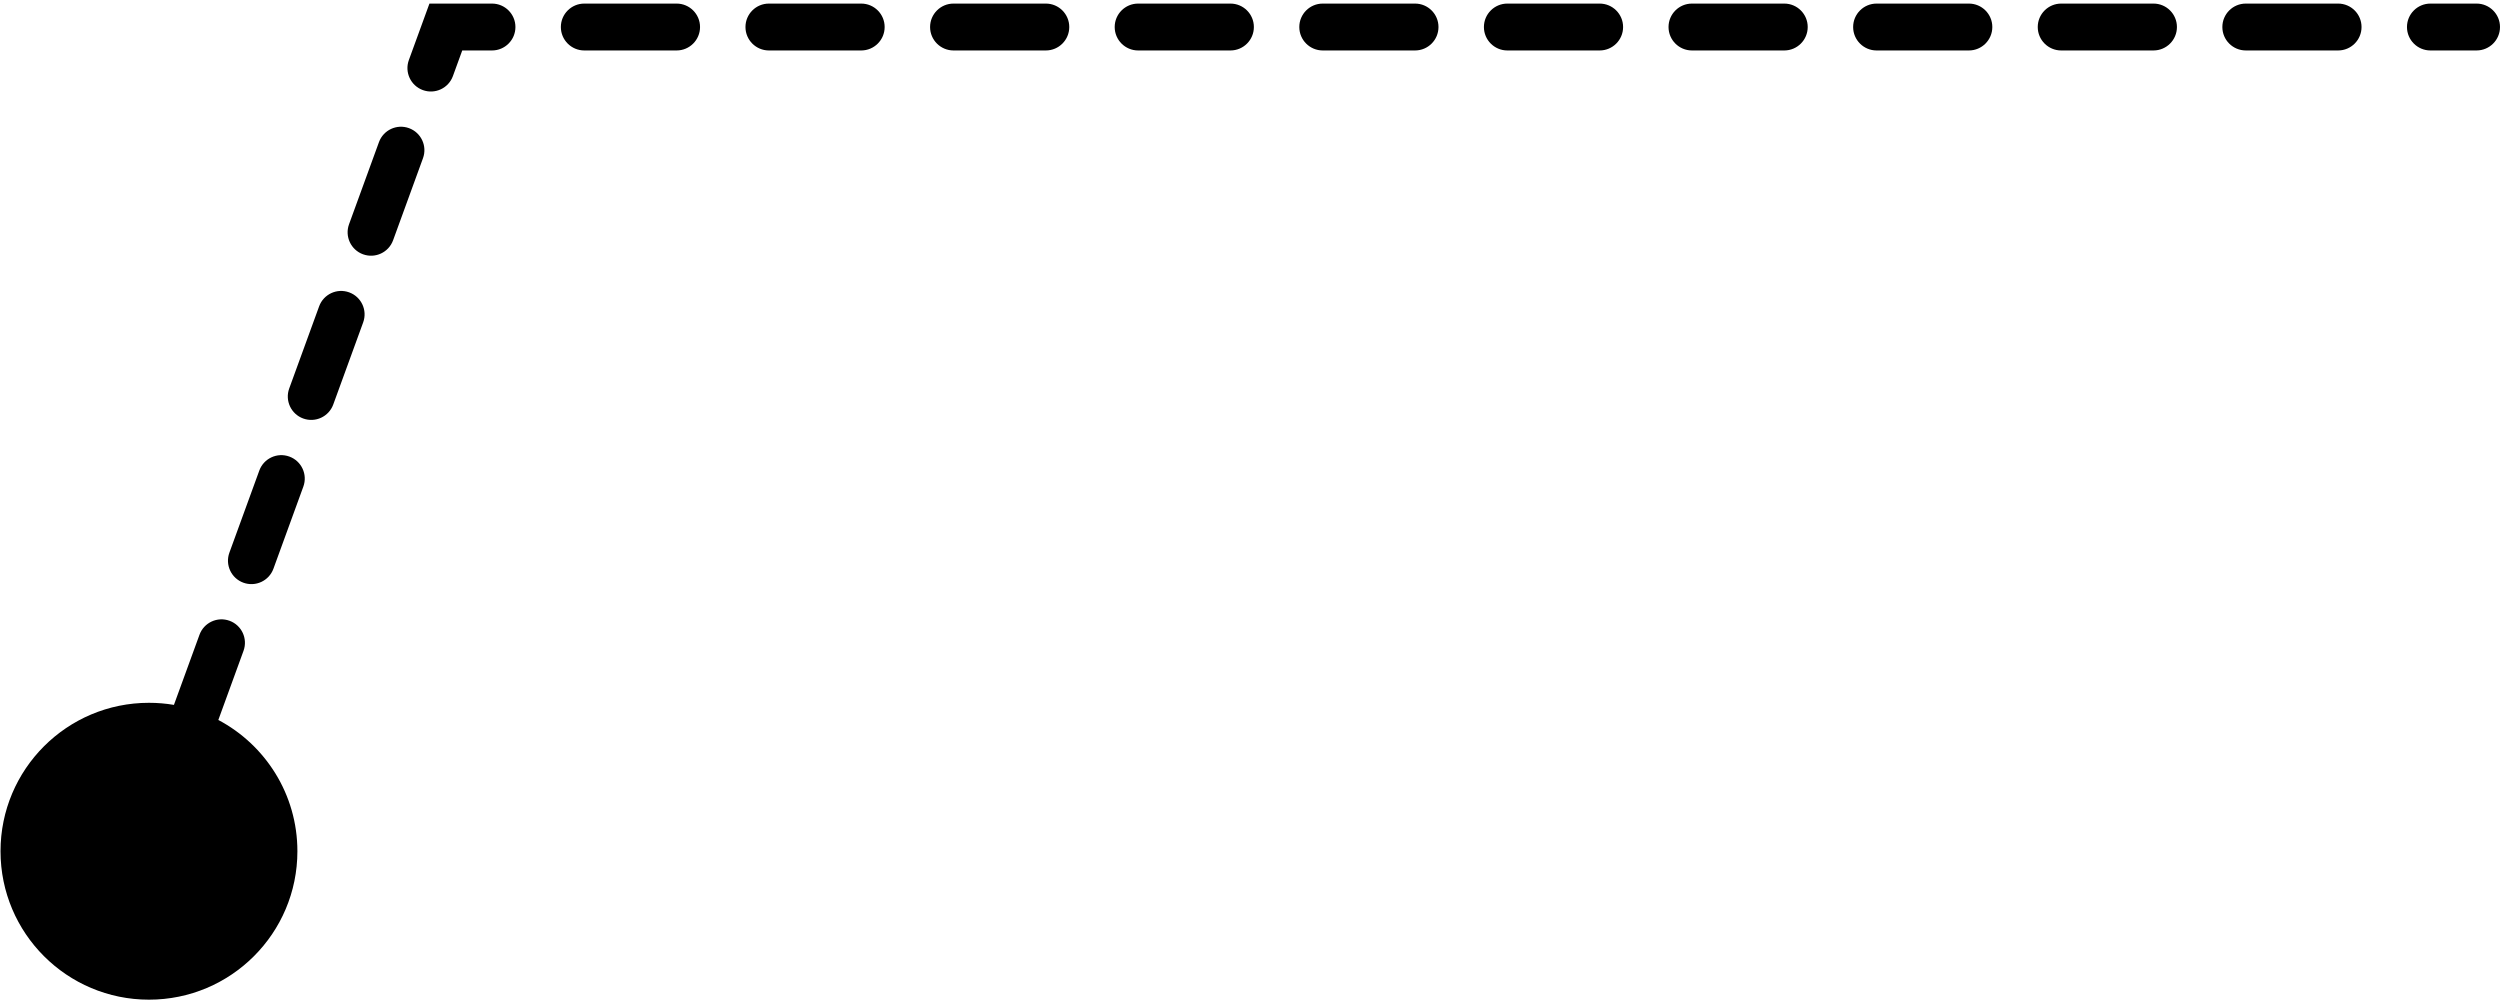 <svg xmlns="http://www.w3.org/2000/svg" width="320" height="128" viewBox="0 0 320 128" fill="none"><path fill-rule="evenodd" clip-rule="evenodd" d="M57.067 0.459L54.968 0.459L54.249 2.432L52.334 7.686C51.767 9.243 52.569 10.965 54.126 11.532C55.683 12.099 57.405 11.297 57.972 9.74L59.167 6.459L62.975 6.459C64.632 6.459 65.975 5.115 65.975 3.459C65.975 1.802 64.632 0.459 62.975 0.459L57.067 0.459ZM54.143 20.249C54.71 18.692 53.908 16.971 52.351 16.403C50.795 15.836 49.073 16.639 48.506 18.195L44.677 28.704C44.11 30.261 44.912 31.983 46.469 32.55C48.026 33.117 49.747 32.315 50.315 30.758L54.143 20.249ZM74.79 0.459C73.133 0.459 71.79 1.802 71.79 3.459C71.79 5.115 73.133 6.459 74.79 6.459L86.605 6.459C88.262 6.459 89.605 5.115 89.605 3.459C89.605 1.802 88.262 0.459 86.605 0.459L74.79 0.459ZM46.486 41.267C47.053 39.711 46.251 37.989 44.694 37.422C43.137 36.854 41.415 37.657 40.848 39.213L37.02 49.722C36.452 51.279 37.255 53.001 38.811 53.568C40.368 54.135 42.09 53.333 42.657 51.776L46.486 41.267ZM98.42 0.459C96.763 0.459 95.42 1.802 95.42 3.459C95.42 5.115 96.763 6.459 98.42 6.459L110.235 6.459C111.892 6.459 113.235 5.115 113.235 3.459C113.235 1.802 111.892 0.459 110.235 0.459L98.42 0.459ZM38.828 62.285C39.396 60.729 38.593 59.007 37.037 58.44C35.48 57.873 33.758 58.675 33.191 60.232L29.362 70.741C28.795 72.297 29.597 74.019 31.154 74.586C32.711 75.153 34.433 74.351 35 72.794L38.828 62.285ZM122.051 0.459C120.394 0.459 119.051 1.802 119.051 3.459C119.051 5.115 120.394 6.459 122.051 6.459L133.866 6.459C135.523 6.459 136.866 5.115 136.866 3.459C136.866 1.802 135.523 0.459 133.866 0.459L122.051 0.459ZM31.171 83.304C31.738 81.747 30.936 80.025 29.379 79.458C27.823 78.891 26.101 79.693 25.534 81.25L22.263 90.226C21.224 90.05 20.157 89.959 19.067 89.959C8.574 89.959 0.067 98.465 0.067 108.958C0.067 119.452 8.574 127.958 19.067 127.958C29.561 127.958 38.067 119.452 38.067 108.958C38.067 101.672 33.966 95.344 27.946 92.156L31.171 83.304ZM145.681 0.459C144.024 0.459 142.681 1.802 142.681 3.459C142.681 5.115 144.024 6.459 145.681 6.459L157.496 6.459C159.153 6.459 160.496 5.115 160.496 3.459C160.496 1.802 159.153 0.459 157.496 0.459L145.681 0.459ZM169.311 0.459C167.654 0.459 166.311 1.802 166.311 3.459C166.311 5.115 167.654 6.459 169.311 6.459L181.126 6.459C182.783 6.459 184.126 5.115 184.126 3.459C184.126 1.802 182.783 0.459 181.126 0.459L169.311 0.459ZM192.941 0.459C191.284 0.459 189.941 1.802 189.941 3.459C189.941 5.115 191.284 6.459 192.941 6.459L204.756 6.459C206.413 6.459 207.756 5.115 207.756 3.459C207.756 1.802 206.413 0.459 204.756 0.459L192.941 0.459ZM216.572 0.459C214.915 0.459 213.572 1.802 213.572 3.459C213.572 5.115 214.915 6.459 216.572 6.459L228.387 6.459C230.044 6.459 231.387 5.115 231.387 3.459C231.387 1.802 230.044 0.459 228.387 0.459L216.572 0.459ZM240.202 0.459C238.545 0.459 237.202 1.802 237.202 3.459C237.202 5.115 238.545 6.459 240.202 6.459L252.017 6.459C253.674 6.459 255.017 5.115 255.017 3.459C255.017 1.802 253.674 0.459 252.017 0.459L240.202 0.459ZM263.832 0.459C262.175 0.459 260.832 1.802 260.832 3.459C260.832 5.115 262.175 6.459 263.832 6.459L275.647 6.458C277.304 6.459 278.647 5.115 278.647 3.458C278.647 1.802 277.304 0.459 275.647 0.459L263.832 0.459ZM287.462 0.459C285.805 0.459 284.462 1.802 284.462 3.459C284.462 5.115 285.805 6.459 287.462 6.458L299.277 6.459C300.934 6.459 302.277 5.115 302.277 3.459C302.277 1.802 300.934 0.459 299.277 0.458L287.462 0.459ZM311.093 0.459C309.436 0.459 308.093 1.802 308.093 3.458C308.093 5.115 309.436 6.458 311.093 6.459L317 6.458C318.657 6.458 320 5.115 320 3.459C320 1.802 318.657 0.459 317 0.459L311.093 0.459Z" fill="currentColor"></path></svg> 